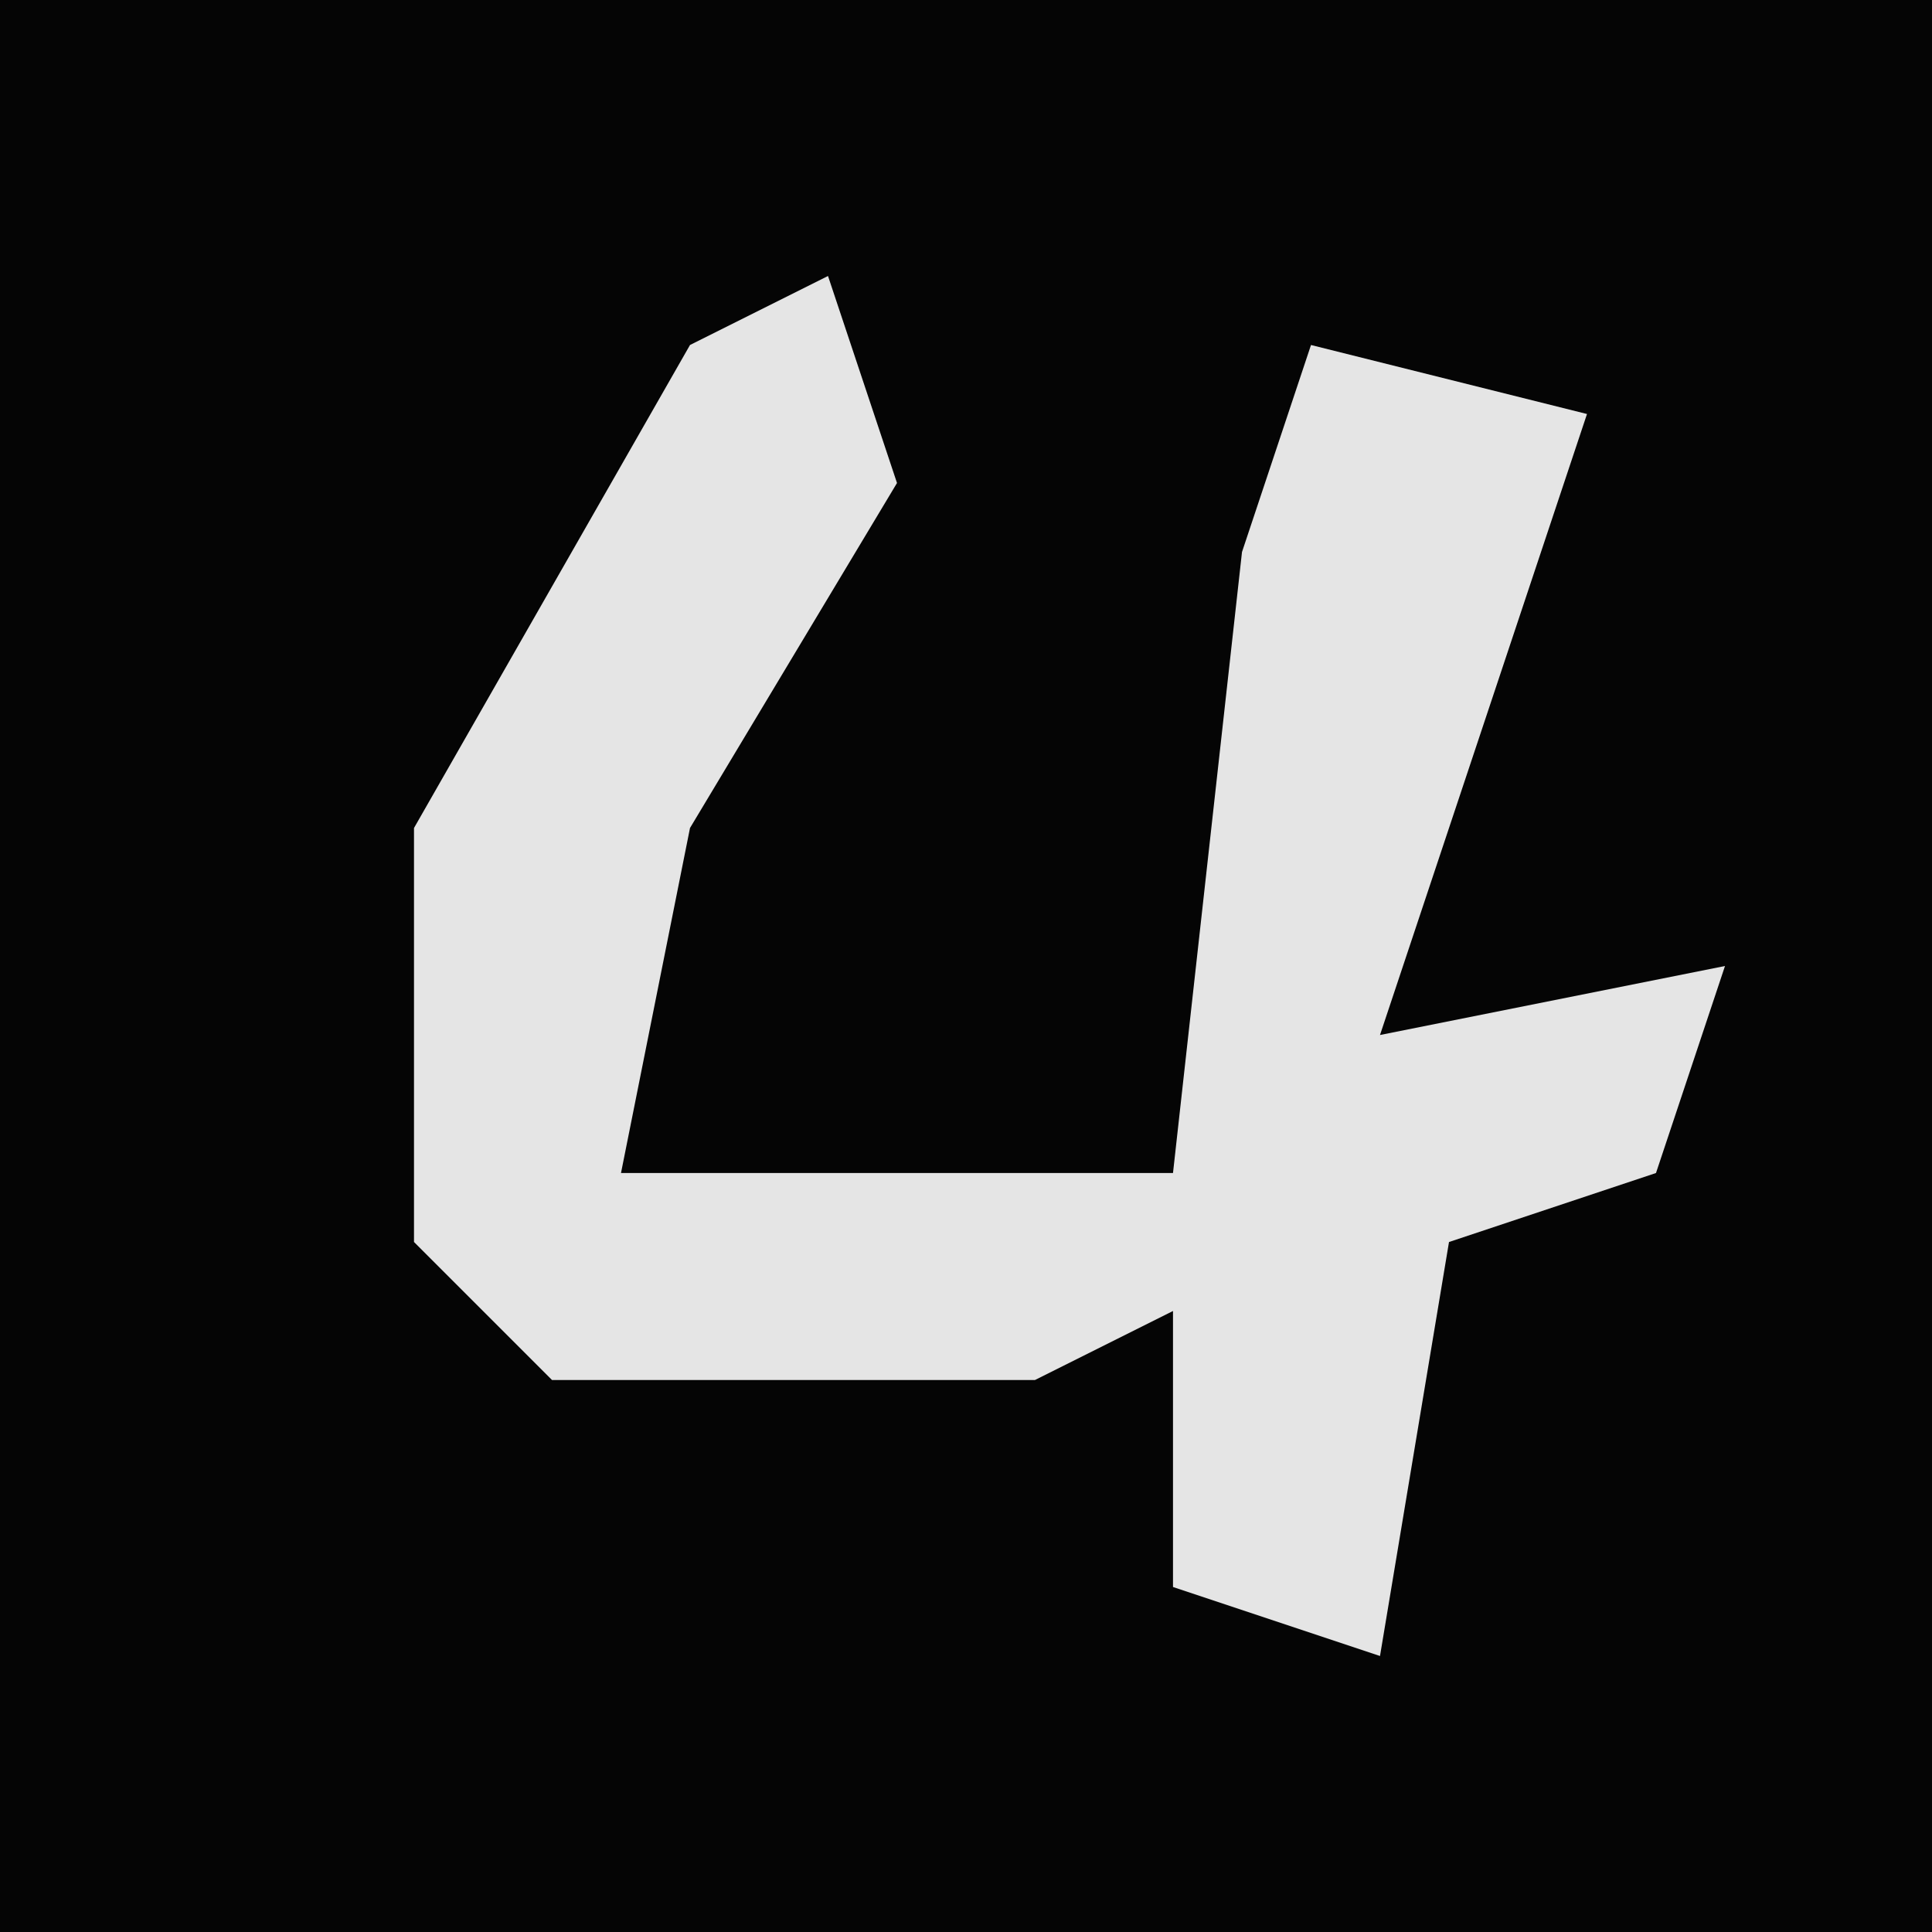 <?xml version="1.0" encoding="UTF-8"?>
<svg version="1.1" xmlns="http://www.w3.org/2000/svg" width="28" height="28">
<path d="M0,0 L28,0 L28,28 L0,28 Z " fill="#050505" transform="translate(0,0)"/>
<path d="M0,0 L1,3 L-2,8 L-3,13 L5,13 L6,4 L7,1 L11,2 L8,11 L13,10 L12,13 L9,14 L8,20 L5,19 L5,15 L3,16 L-4,16 L-6,14 L-6,8 L-2,1 Z " fill="#E5E5E5" transform="translate(12,4)"/>
</svg>
